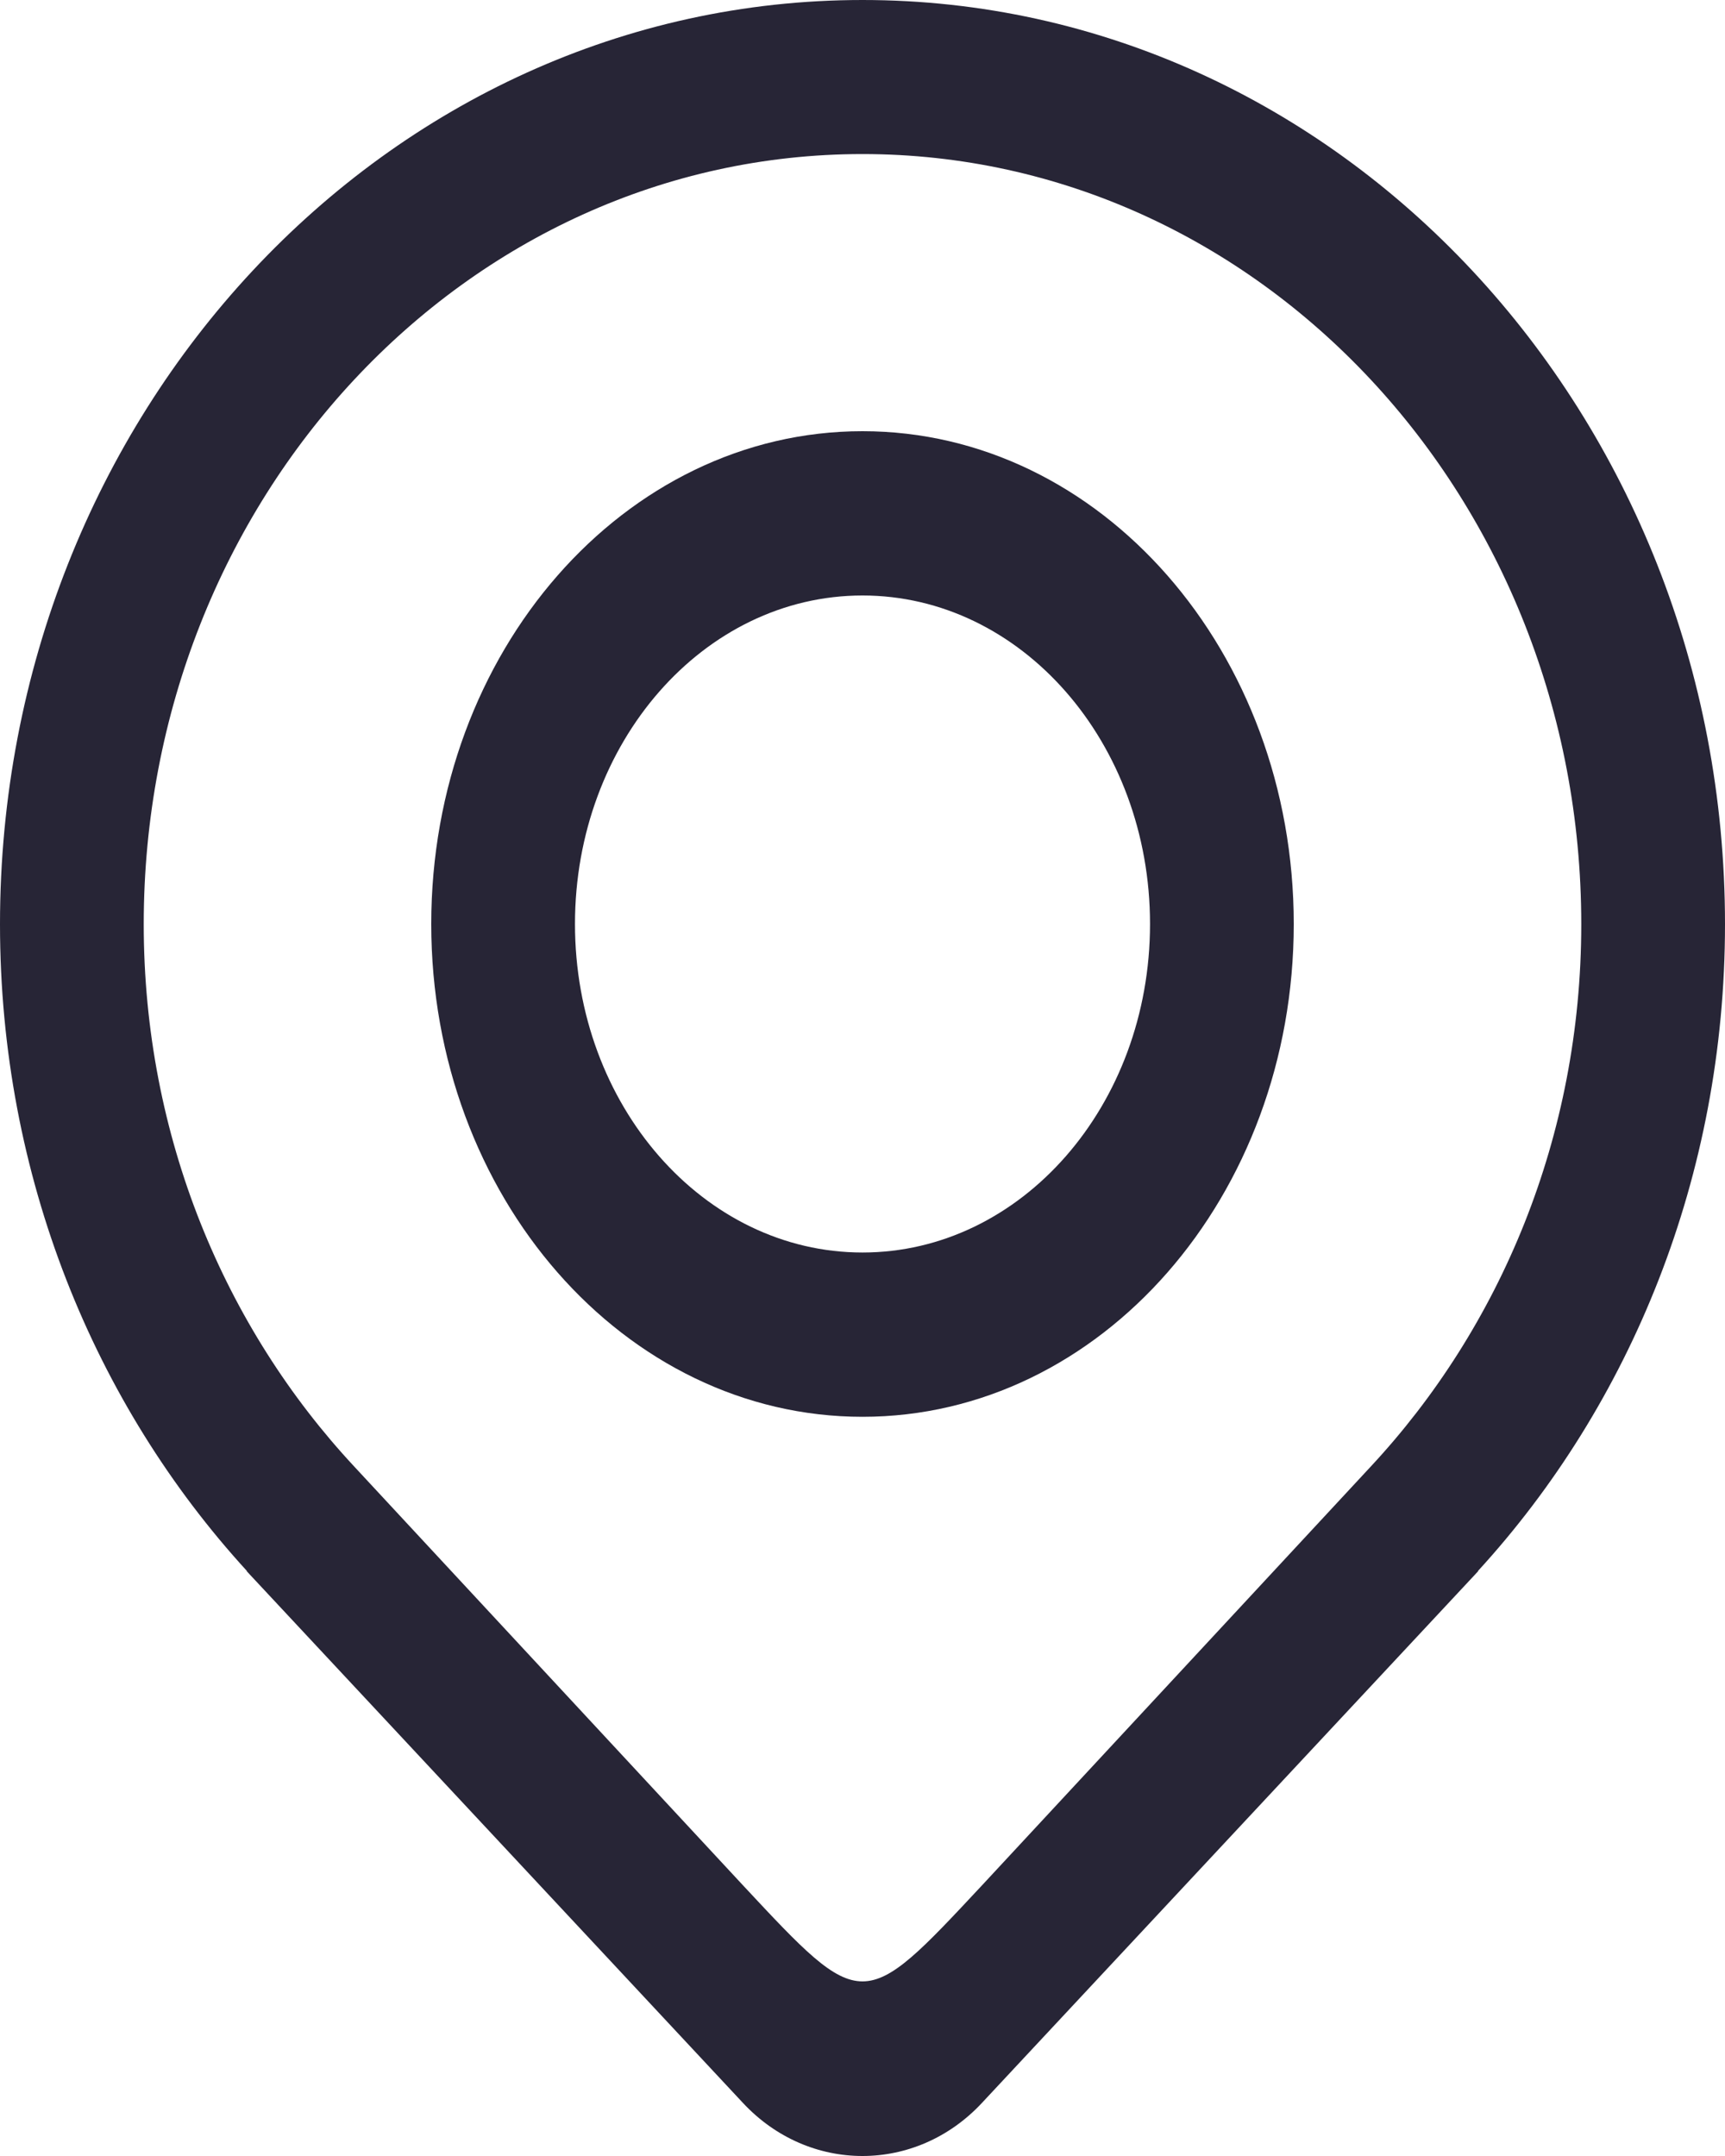 <svg width="28" height="35" viewBox="0 0 28 35" fill="none" xmlns="http://www.w3.org/2000/svg">
<path d="M28 15.004C28 6.718 21.732 0 14 0C6.269 0 0 6.718 0 15.004C0 19.093 1.532 22.797 4.008 25.503H4.002L4.059 25.565C4.087 25.595 4.115 25.626 4.144 25.656L12.06 34.139C13.131 35.287 14.867 35.287 15.938 34.139L23.854 25.656C23.882 25.626 23.911 25.596 23.939 25.565L23.996 25.503H23.99C26.468 22.797 28 19.093 28 15.004ZM15.939 30.607C14.002 32.682 14.001 32.688 12.061 30.607L5.755 23.813C3.649 21.554 2.333 18.451 2.333 15.004C2.333 8.098 7.556 2.501 14 2.501C20.444 2.501 25.667 8.098 25.667 15.004C25.667 18.451 24.351 21.554 22.245 23.813L15.939 30.607Z" fill="#272536"/>
<path d="M14 7C10.134 7 7 10.581 7 15C7 19.419 10.134 23 14 23C17.866 23 21 19.419 21 15C21 10.581 17.866 7 14 7ZM14 20.333C11.423 20.333 9.333 17.945 9.333 15C9.333 12.055 11.423 9.667 14 9.667C16.577 9.667 18.667 12.055 18.667 15C18.667 17.945 16.577 20.333 14 20.333Z" fill="#272536"/>
</svg>

